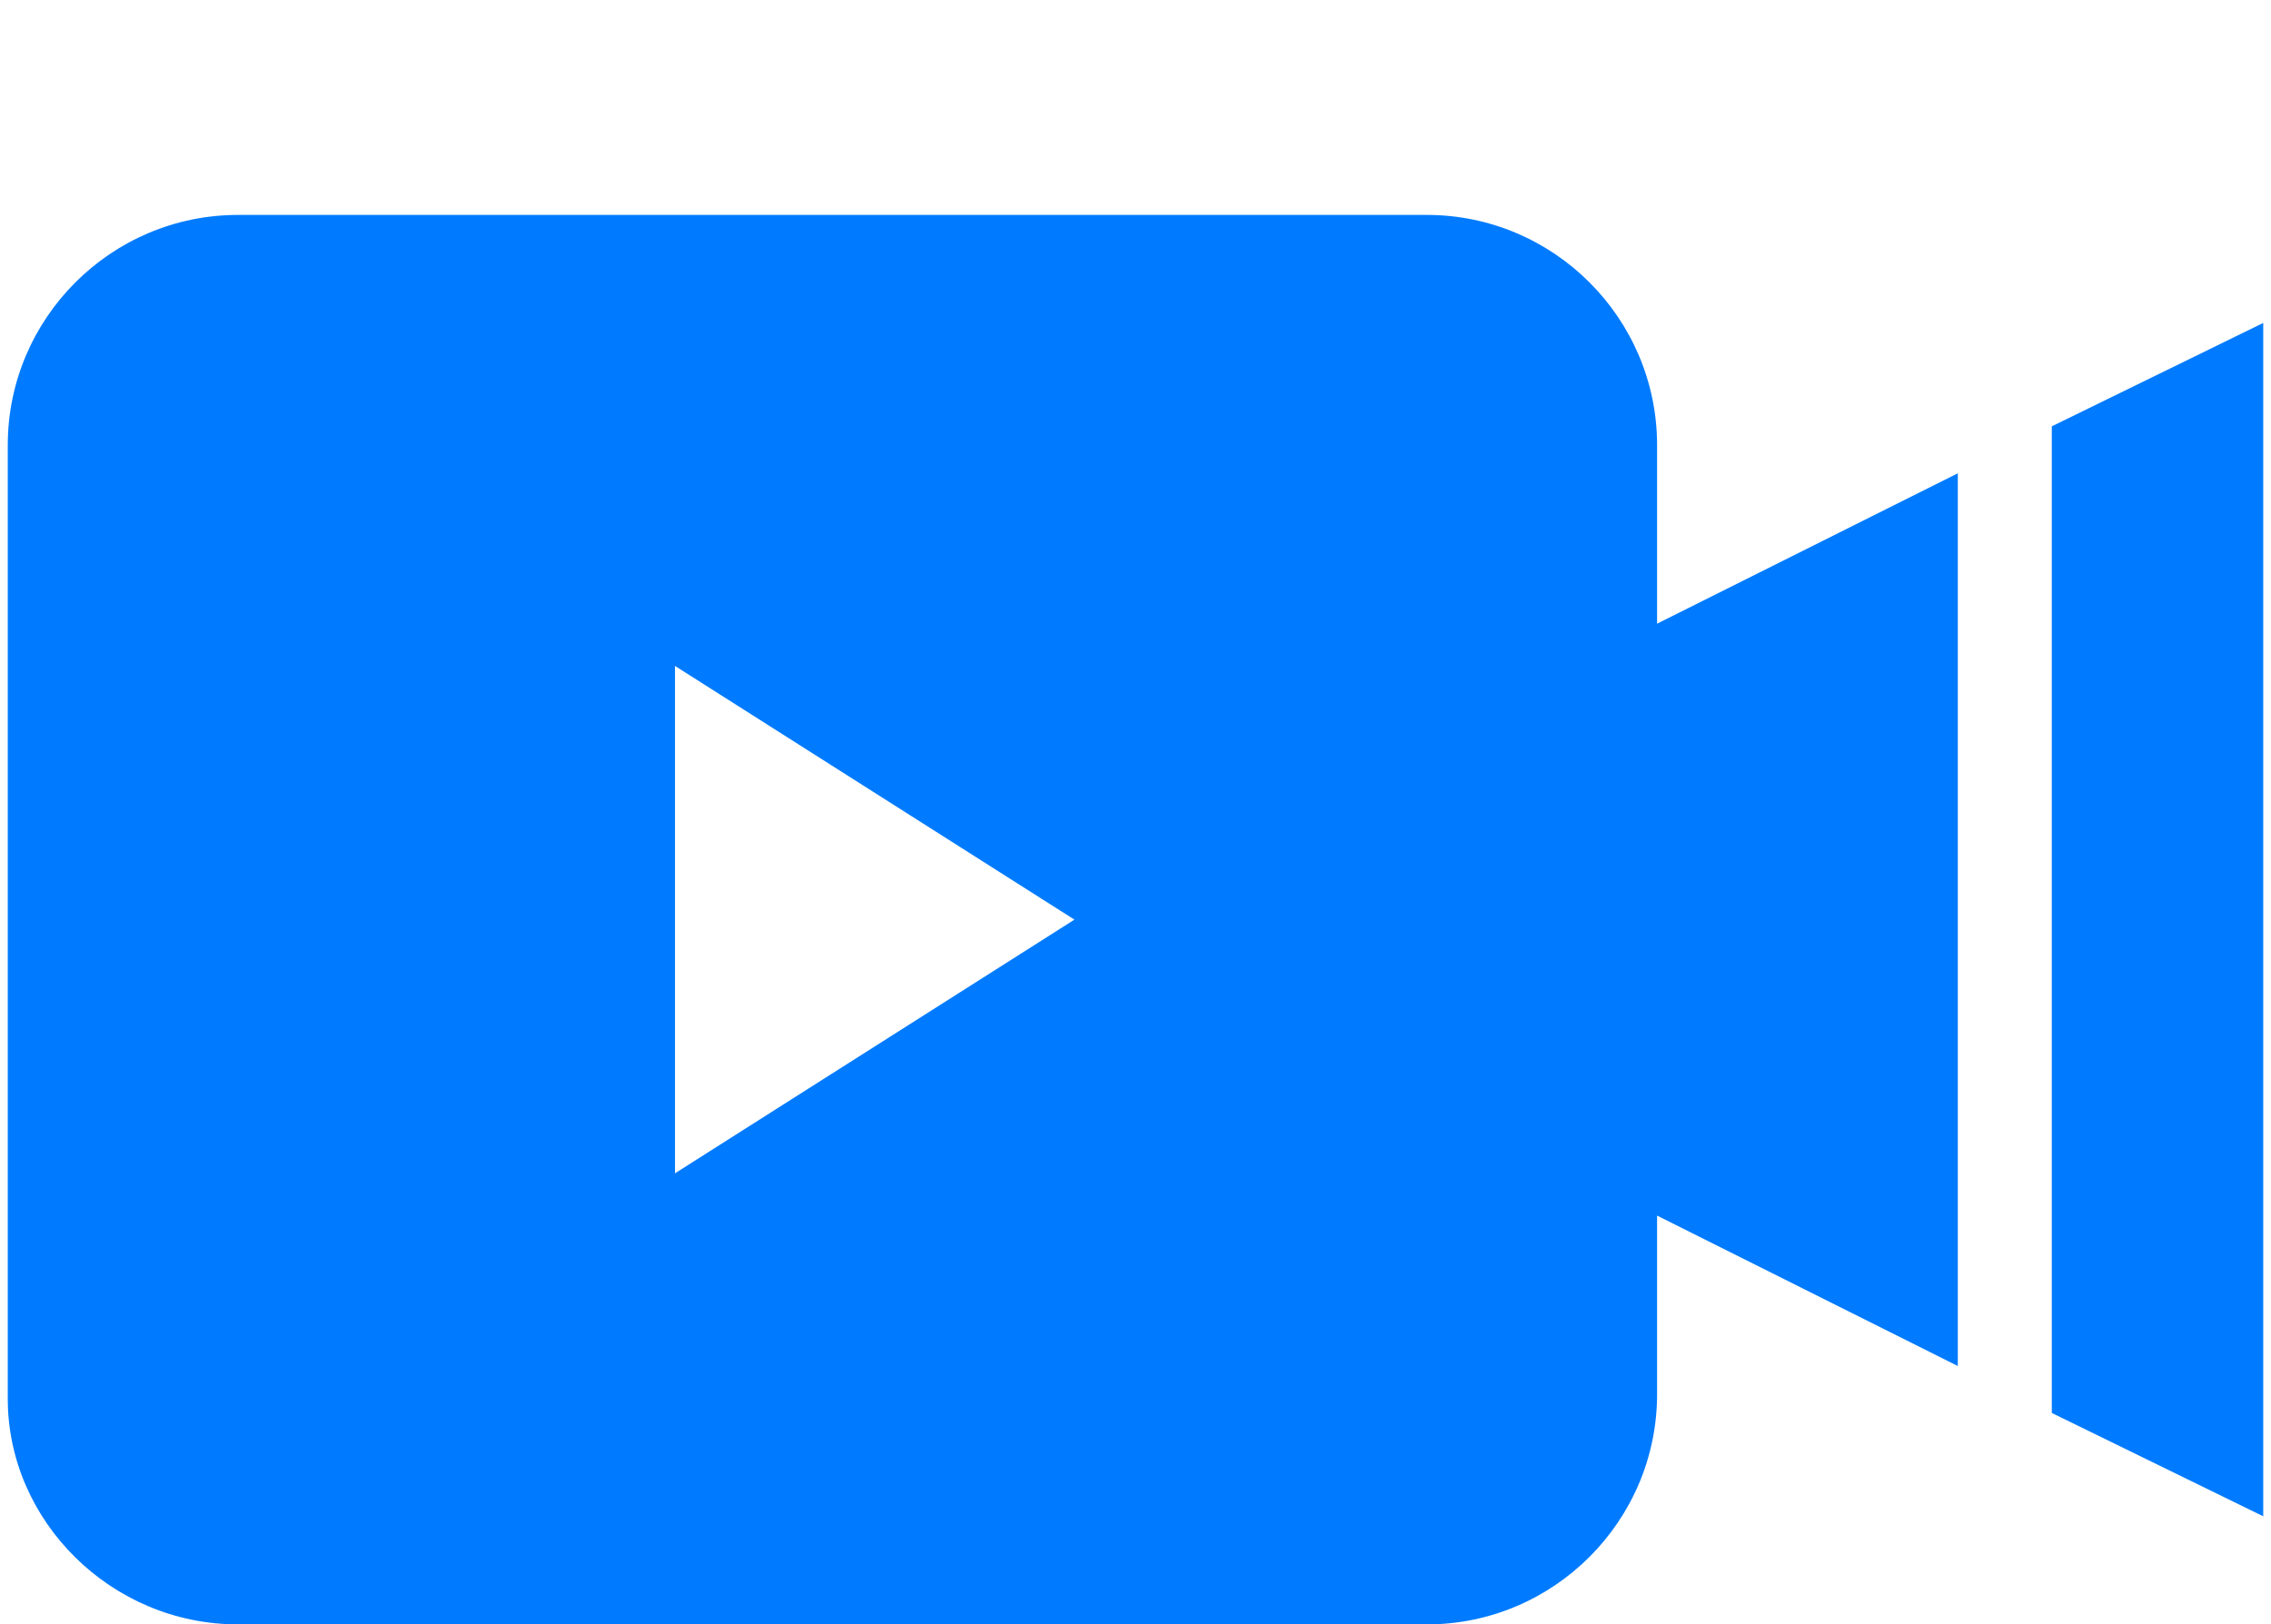 <?xml version="1.0" encoding="utf-8"?>
<!-- Generator: Adobe Illustrator 16.0.0, SVG Export Plug-In . SVG Version: 6.00 Build 0)  -->
<!DOCTYPE svg PUBLIC "-//W3C//DTD SVG 1.1//EN" "http://www.w3.org/Graphics/SVG/1.1/DTD/svg11.dtd">
<svg version="1.1" id="Layer_1" xmlns="http://www.w3.org/2000/svg" xmlns:xlink="http://www.w3.org/1999/xlink" x="0px" y="0px"
	 width="100px" height="71.536px" viewBox="0 9.5 100 71.536" enable-background="new 0 9.5 100 71.536" xml:space="preserve">
<g>
	<path fill="#007BFF" d="M72.967,29.103c0-5.586-4.552-10.138-10.137-10.138H10.479c-5.586,0-10.137,4.552-10.137,10.138v42.004
		c0,5.377,4.551,9.93,10.137,9.93H62.83c5.585,0,10.137-4.553,10.137-10.136v-7.867l13.242,6.624V30.344l-13.242,6.623V29.103z
		 M29.722,61.172V38.827L47.311,50L29.722,61.172z"/>
	<polygon fill="#007BFF" points="90.348,28.275 90.348,71.726 99.658,76.277 99.658,23.722 	"/>
</g>
</svg>
